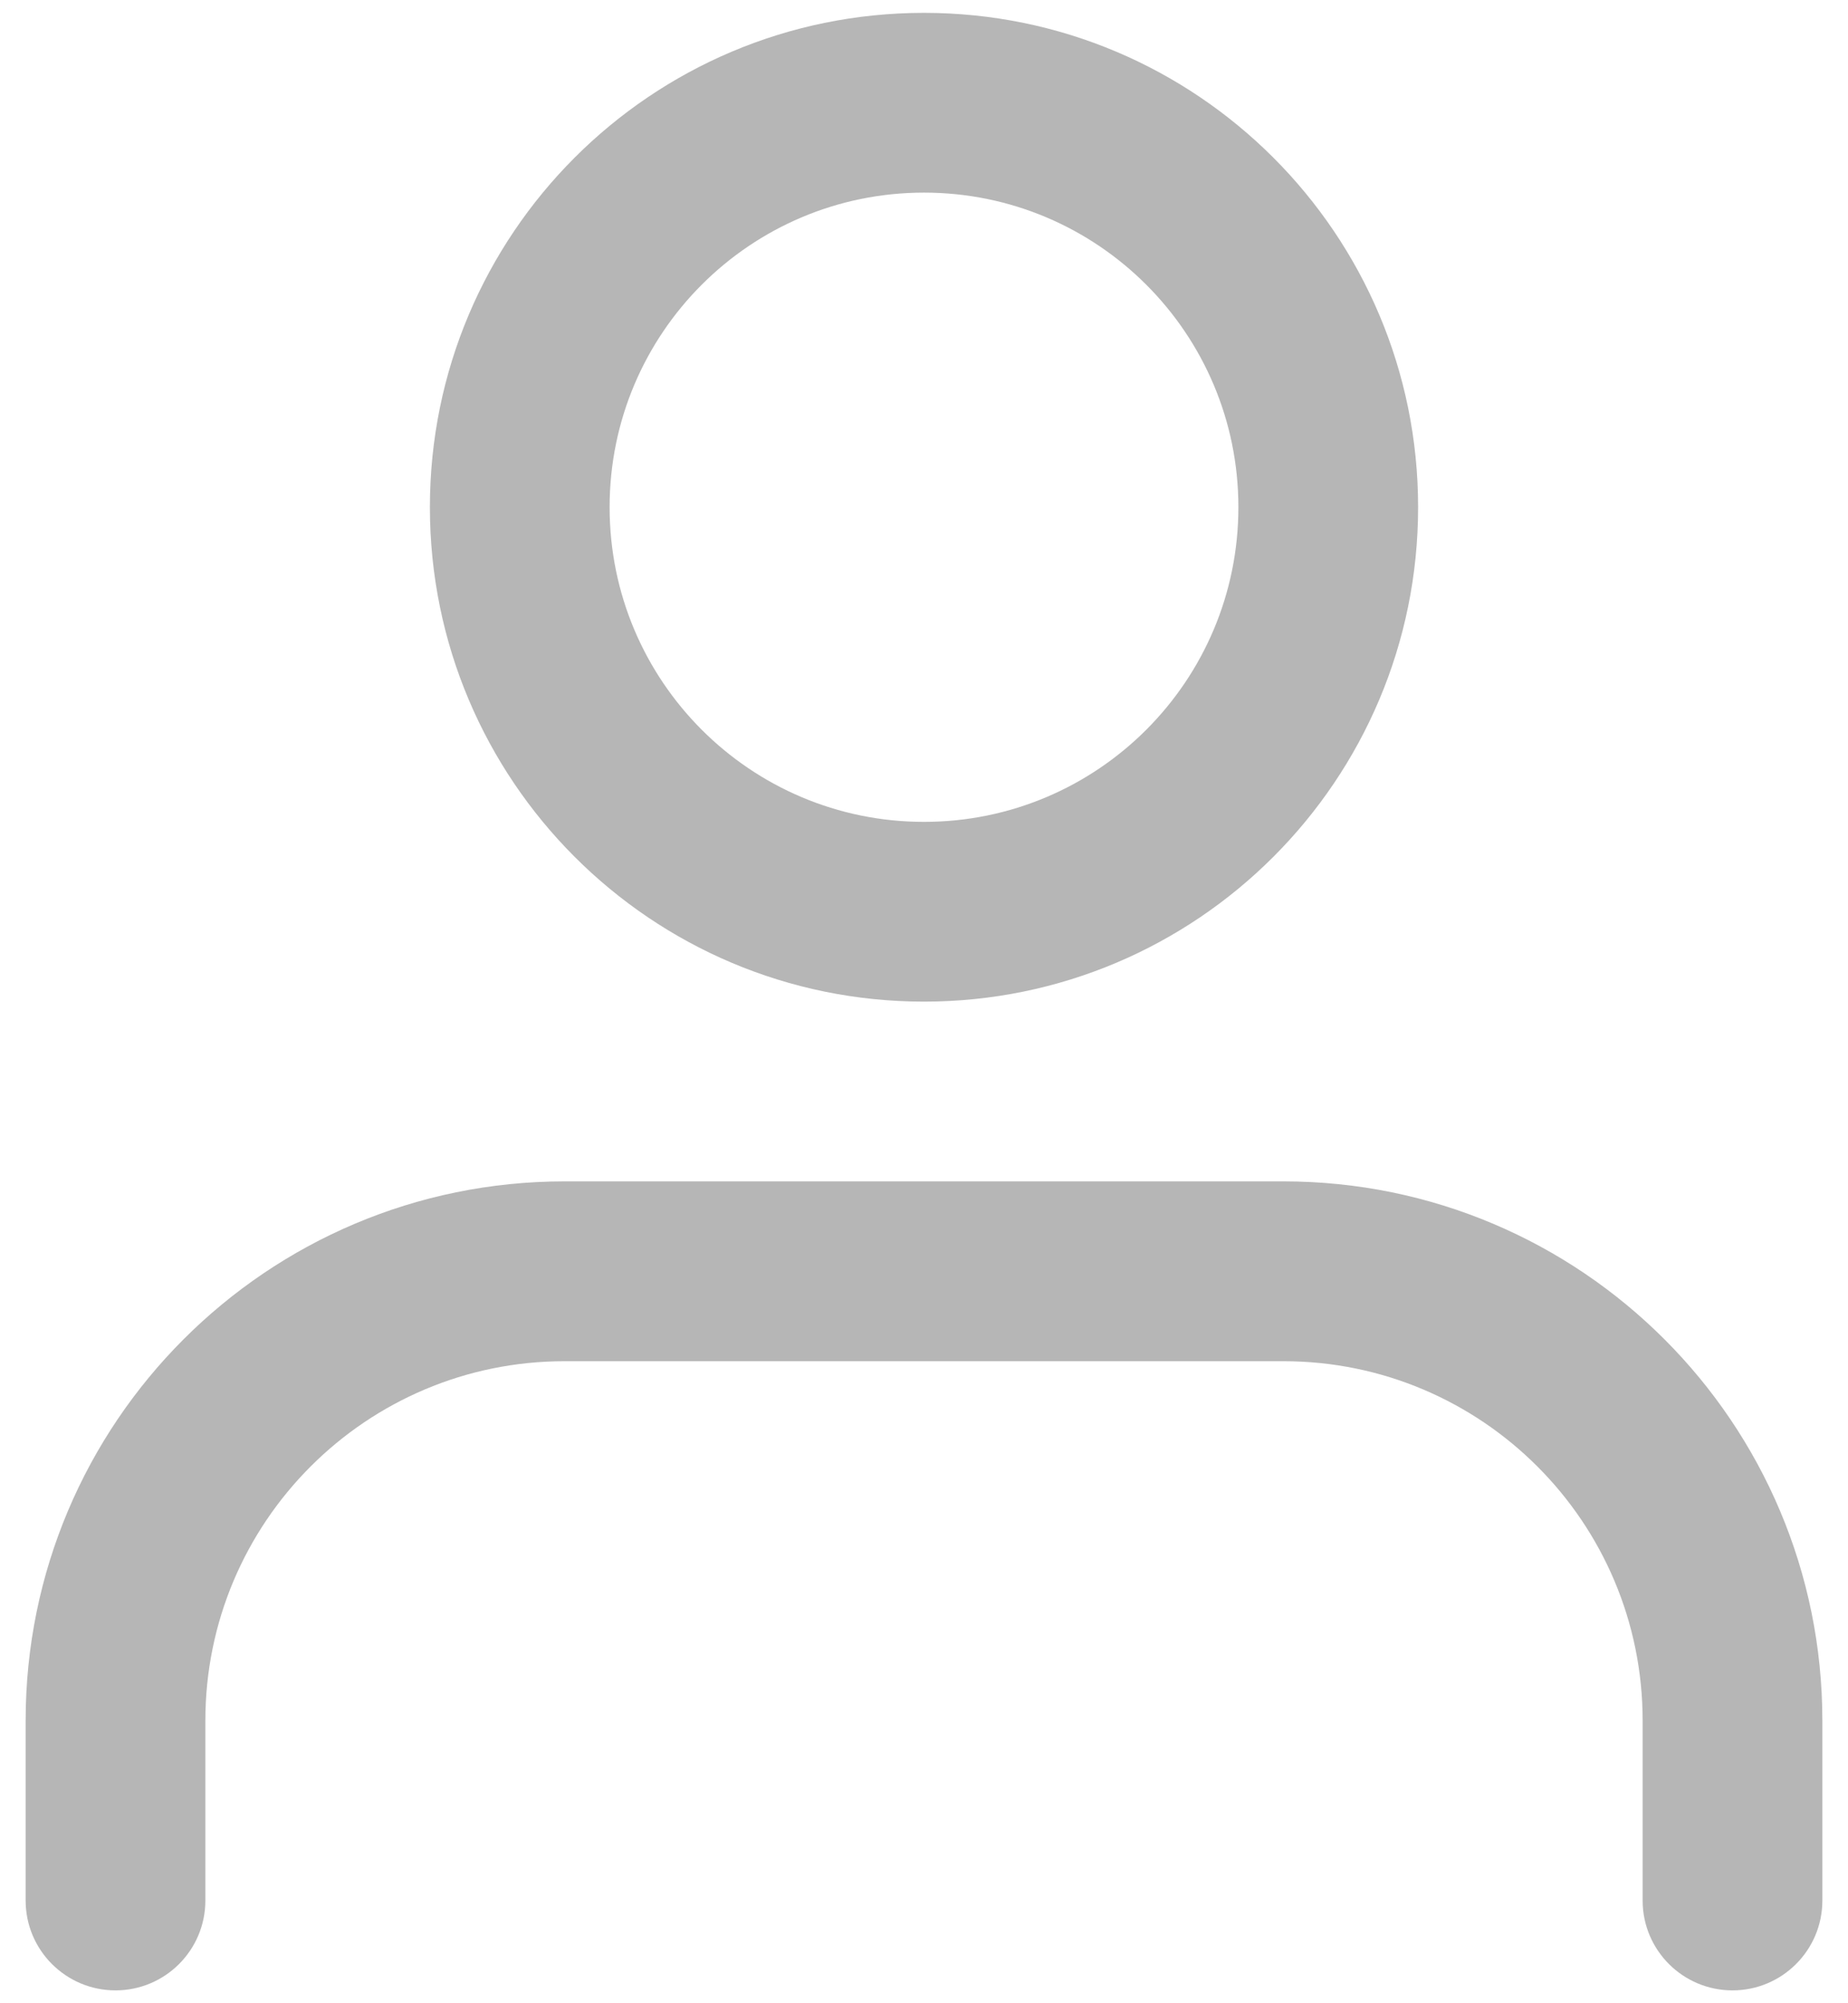 <svg width="24" height="26" viewBox="0 0 24 26" fill="none" xmlns="http://www.w3.org/2000/svg">
<path fill-rule="evenodd" clip-rule="evenodd" d="M12 0.167C8.456 0.167 5.583 3.04 5.583 6.583C5.583 10.127 8.456 13 12 13C15.544 13 18.417 10.127 18.417 6.583C18.417 3.04 15.544 0.167 12 0.167ZM7.917 6.583C7.917 4.328 9.745 2.5 12 2.5C14.255 2.5 16.083 4.328 16.083 6.583C16.083 8.839 14.255 10.667 12 10.667C9.745 10.667 7.917 8.839 7.917 6.583Z" fill="#B6B6B6"/>
<path d="M7.333 15.333C3.467 15.333 0.333 18.467 0.333 22.333V24.667C0.333 25.311 0.856 25.833 1.5 25.833C2.144 25.833 2.667 25.311 2.667 24.667V22.333C2.667 19.756 4.756 17.667 7.333 17.667H16.667C19.244 17.667 21.333 19.756 21.333 22.333V24.667C21.333 25.311 21.856 25.833 22.5 25.833C23.144 25.833 23.667 25.311 23.667 24.667V22.333C23.667 18.467 20.533 15.333 16.667 15.333H7.333Z" fill="#B6B6B6"/>
</svg>

